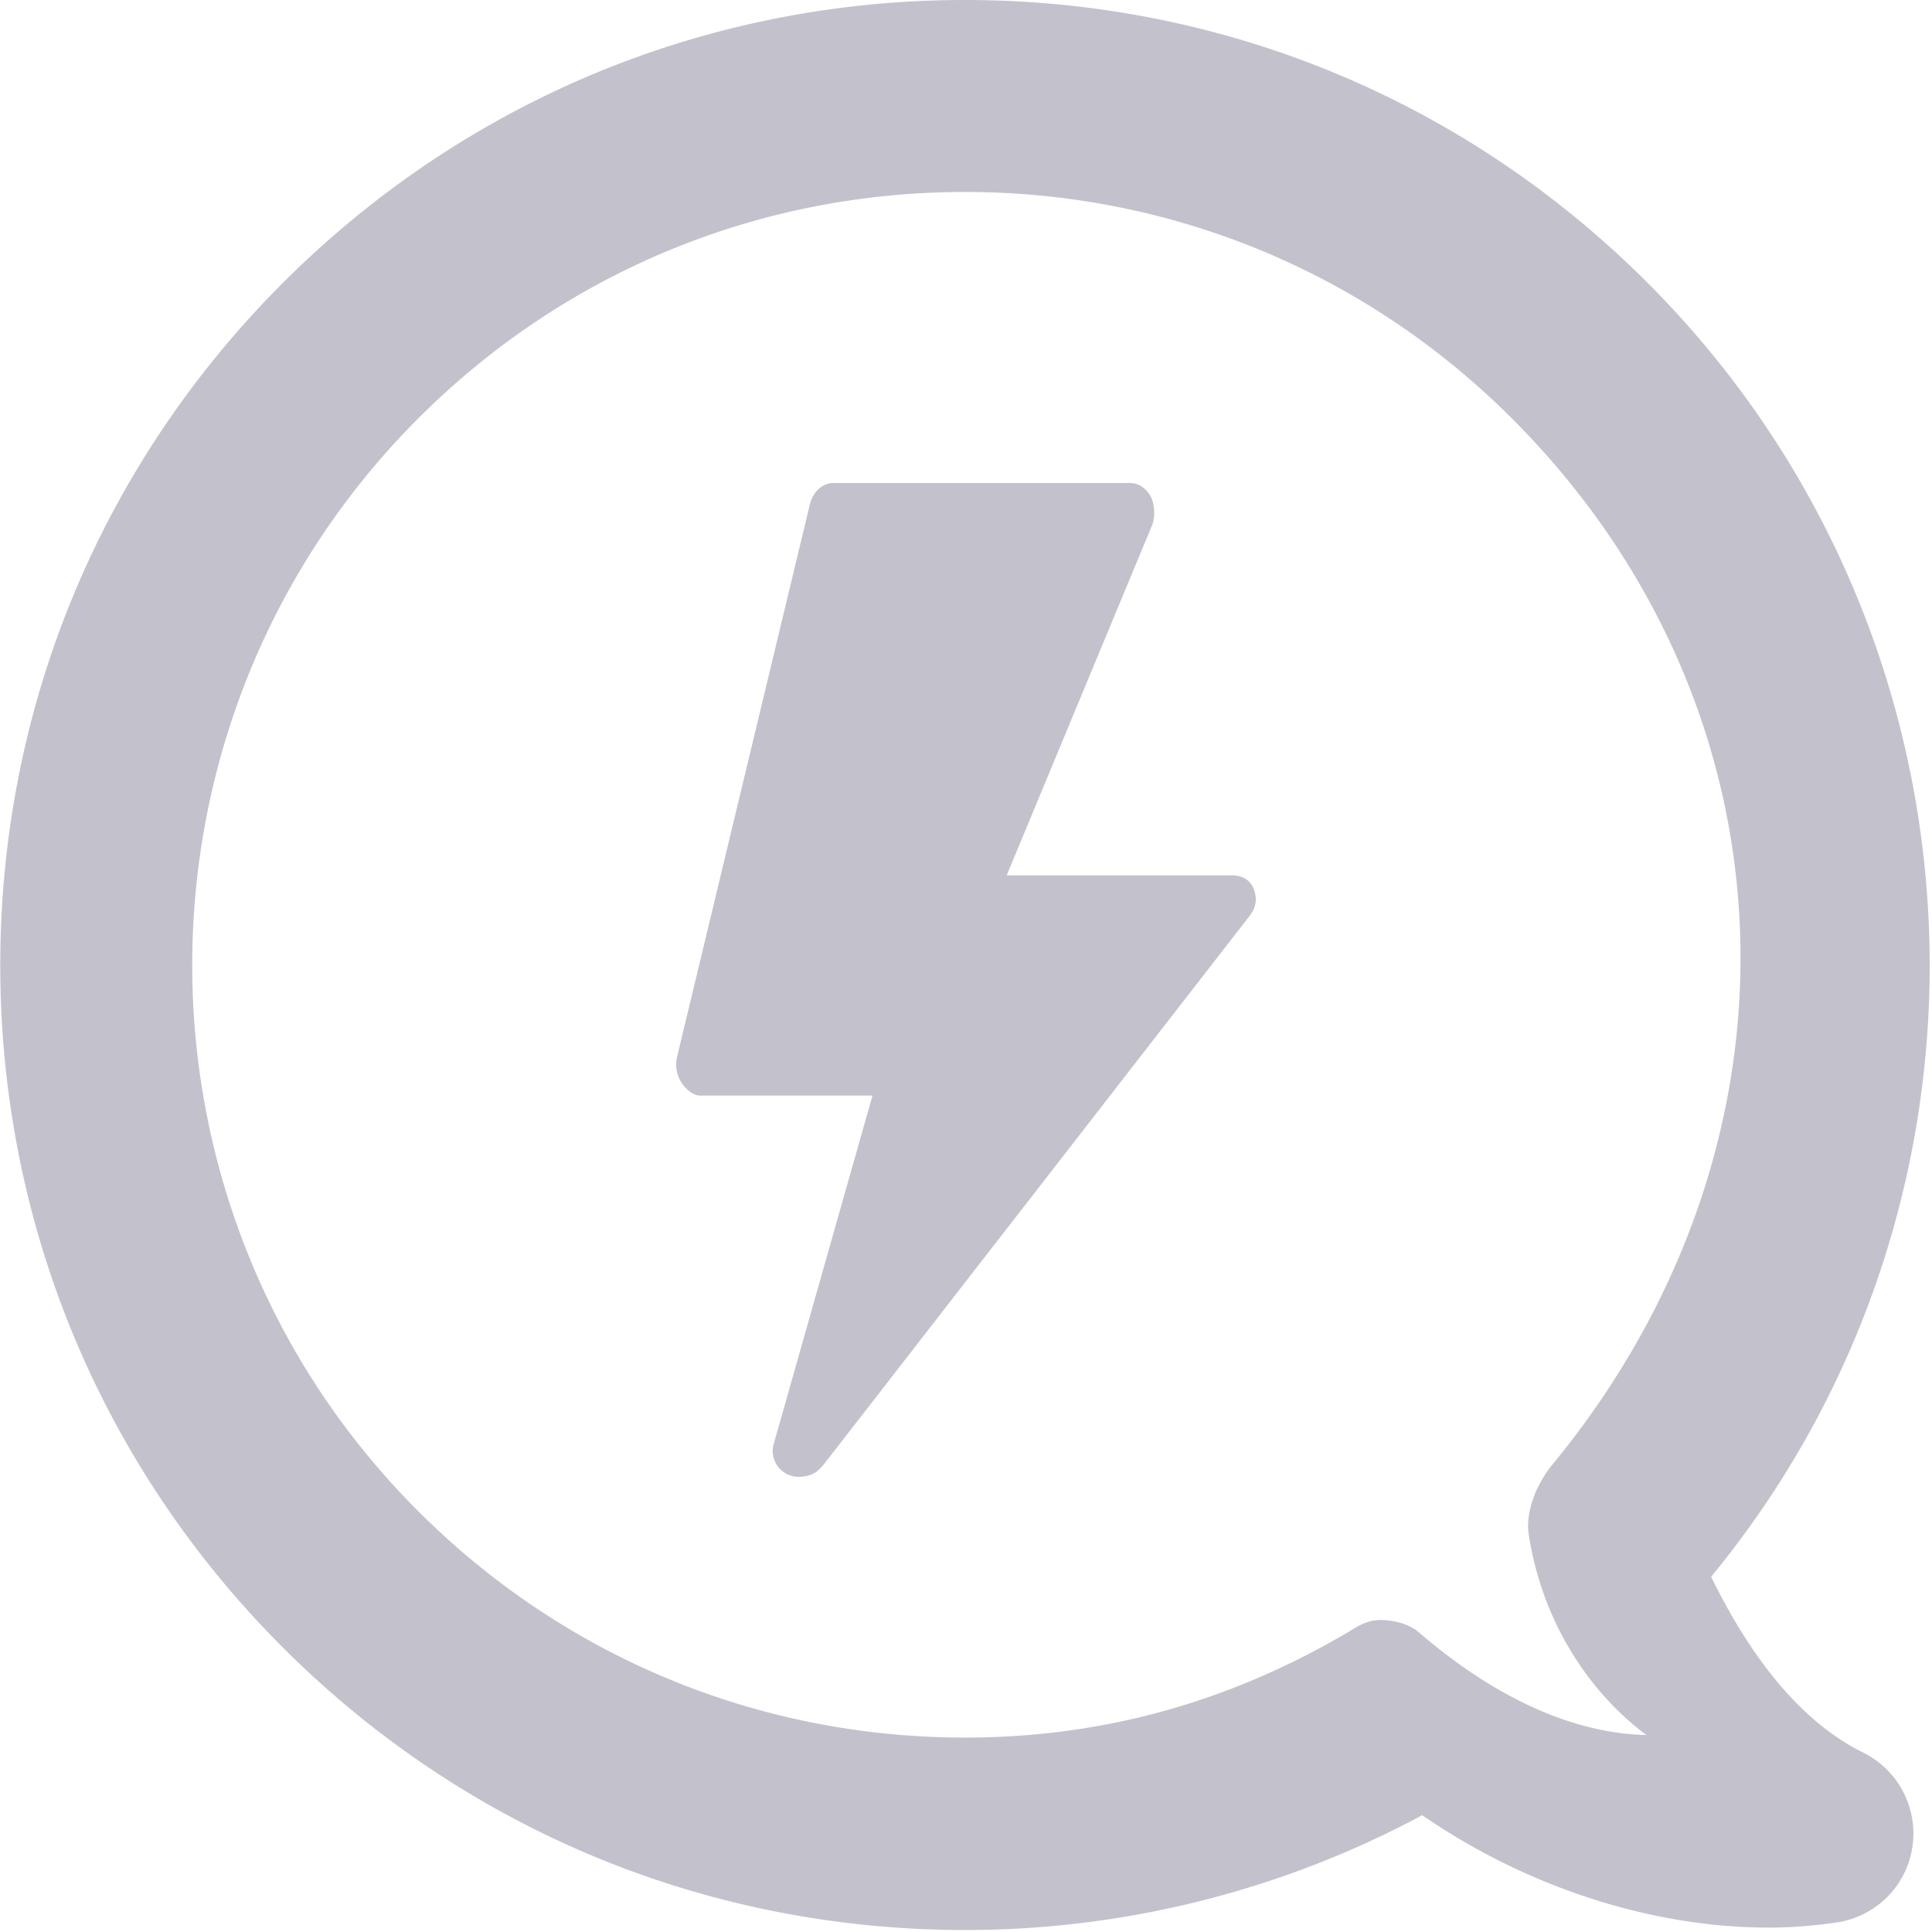 <svg xmlns="http://www.w3.org/2000/svg" width="60" height="60" viewBox="0 0 60 60">
    <g fill="#C3C2CC" fill-rule="nonzero">
        <path d="M8.783 8.787C14.443 3.126 21.963 0 29.97 0s15.527 3.113 21.188 8.774c9.432 9.432 11.308 23.734 5.376 35.075a29.758 29.758 0 0 1-3.393 5.118c1.343 2.748 2.938 4.581 4.72 5.46a2.806 2.806 0 0 1 1.531 2.924A2.783 2.783 0 0 1 57.06 59.7c-.666.1-1.381.163-2.122.163-3.678 0-7.544-1.268-10.77-3.49a29.998 29.998 0 0 1-14.196 3.565c-8.009 0-15.527-3.113-21.188-8.774C3.12 45.503.008 37.971.008 29.975c0-7.996 3.113-15.527 8.775-21.188zm4.211 38.15c4.537 4.532 10.57 7.025 16.977 7.025 4.286 0 8.212-1.11 11.875-3.263.238-.136.563-.388 1.02-.388.456 0 .876.136 1.148.34 3.08 2.664 5.585 3.198 7.116 3.232-1.825-1.36-3.257-3.587-3.656-6.248-.088-.587.159-1.447.744-2.159 8.247-10.027 7.688-23.536-1.271-32.488-4.536-4.533-10.57-7.026-16.976-7.026-6.419 0-12.44 2.493-16.977 7.026-9.366 9.37-9.366 24.6 0 33.949z"/>
        <path d="M25.607 45.449c-.262.332-.437.372-.673.408a.817.817 0 0 1-.558-.114.8.8 0 0 1-.34-.925l3.06-10.794H21.75c-.234 0-.455-.204-.596-.416a1.052 1.052 0 0 1-.127-.786l4.125-17.162c.09-.371.386-.66.723-.66h9.22c.253 0 .489.156.627.396.139.24.162.636.063.9l-4.521 10.888h6.986c.296 0 .565.114.685.423.12.309.07.584-.127.836L25.607 45.449z"/>
    </g>
</svg>
